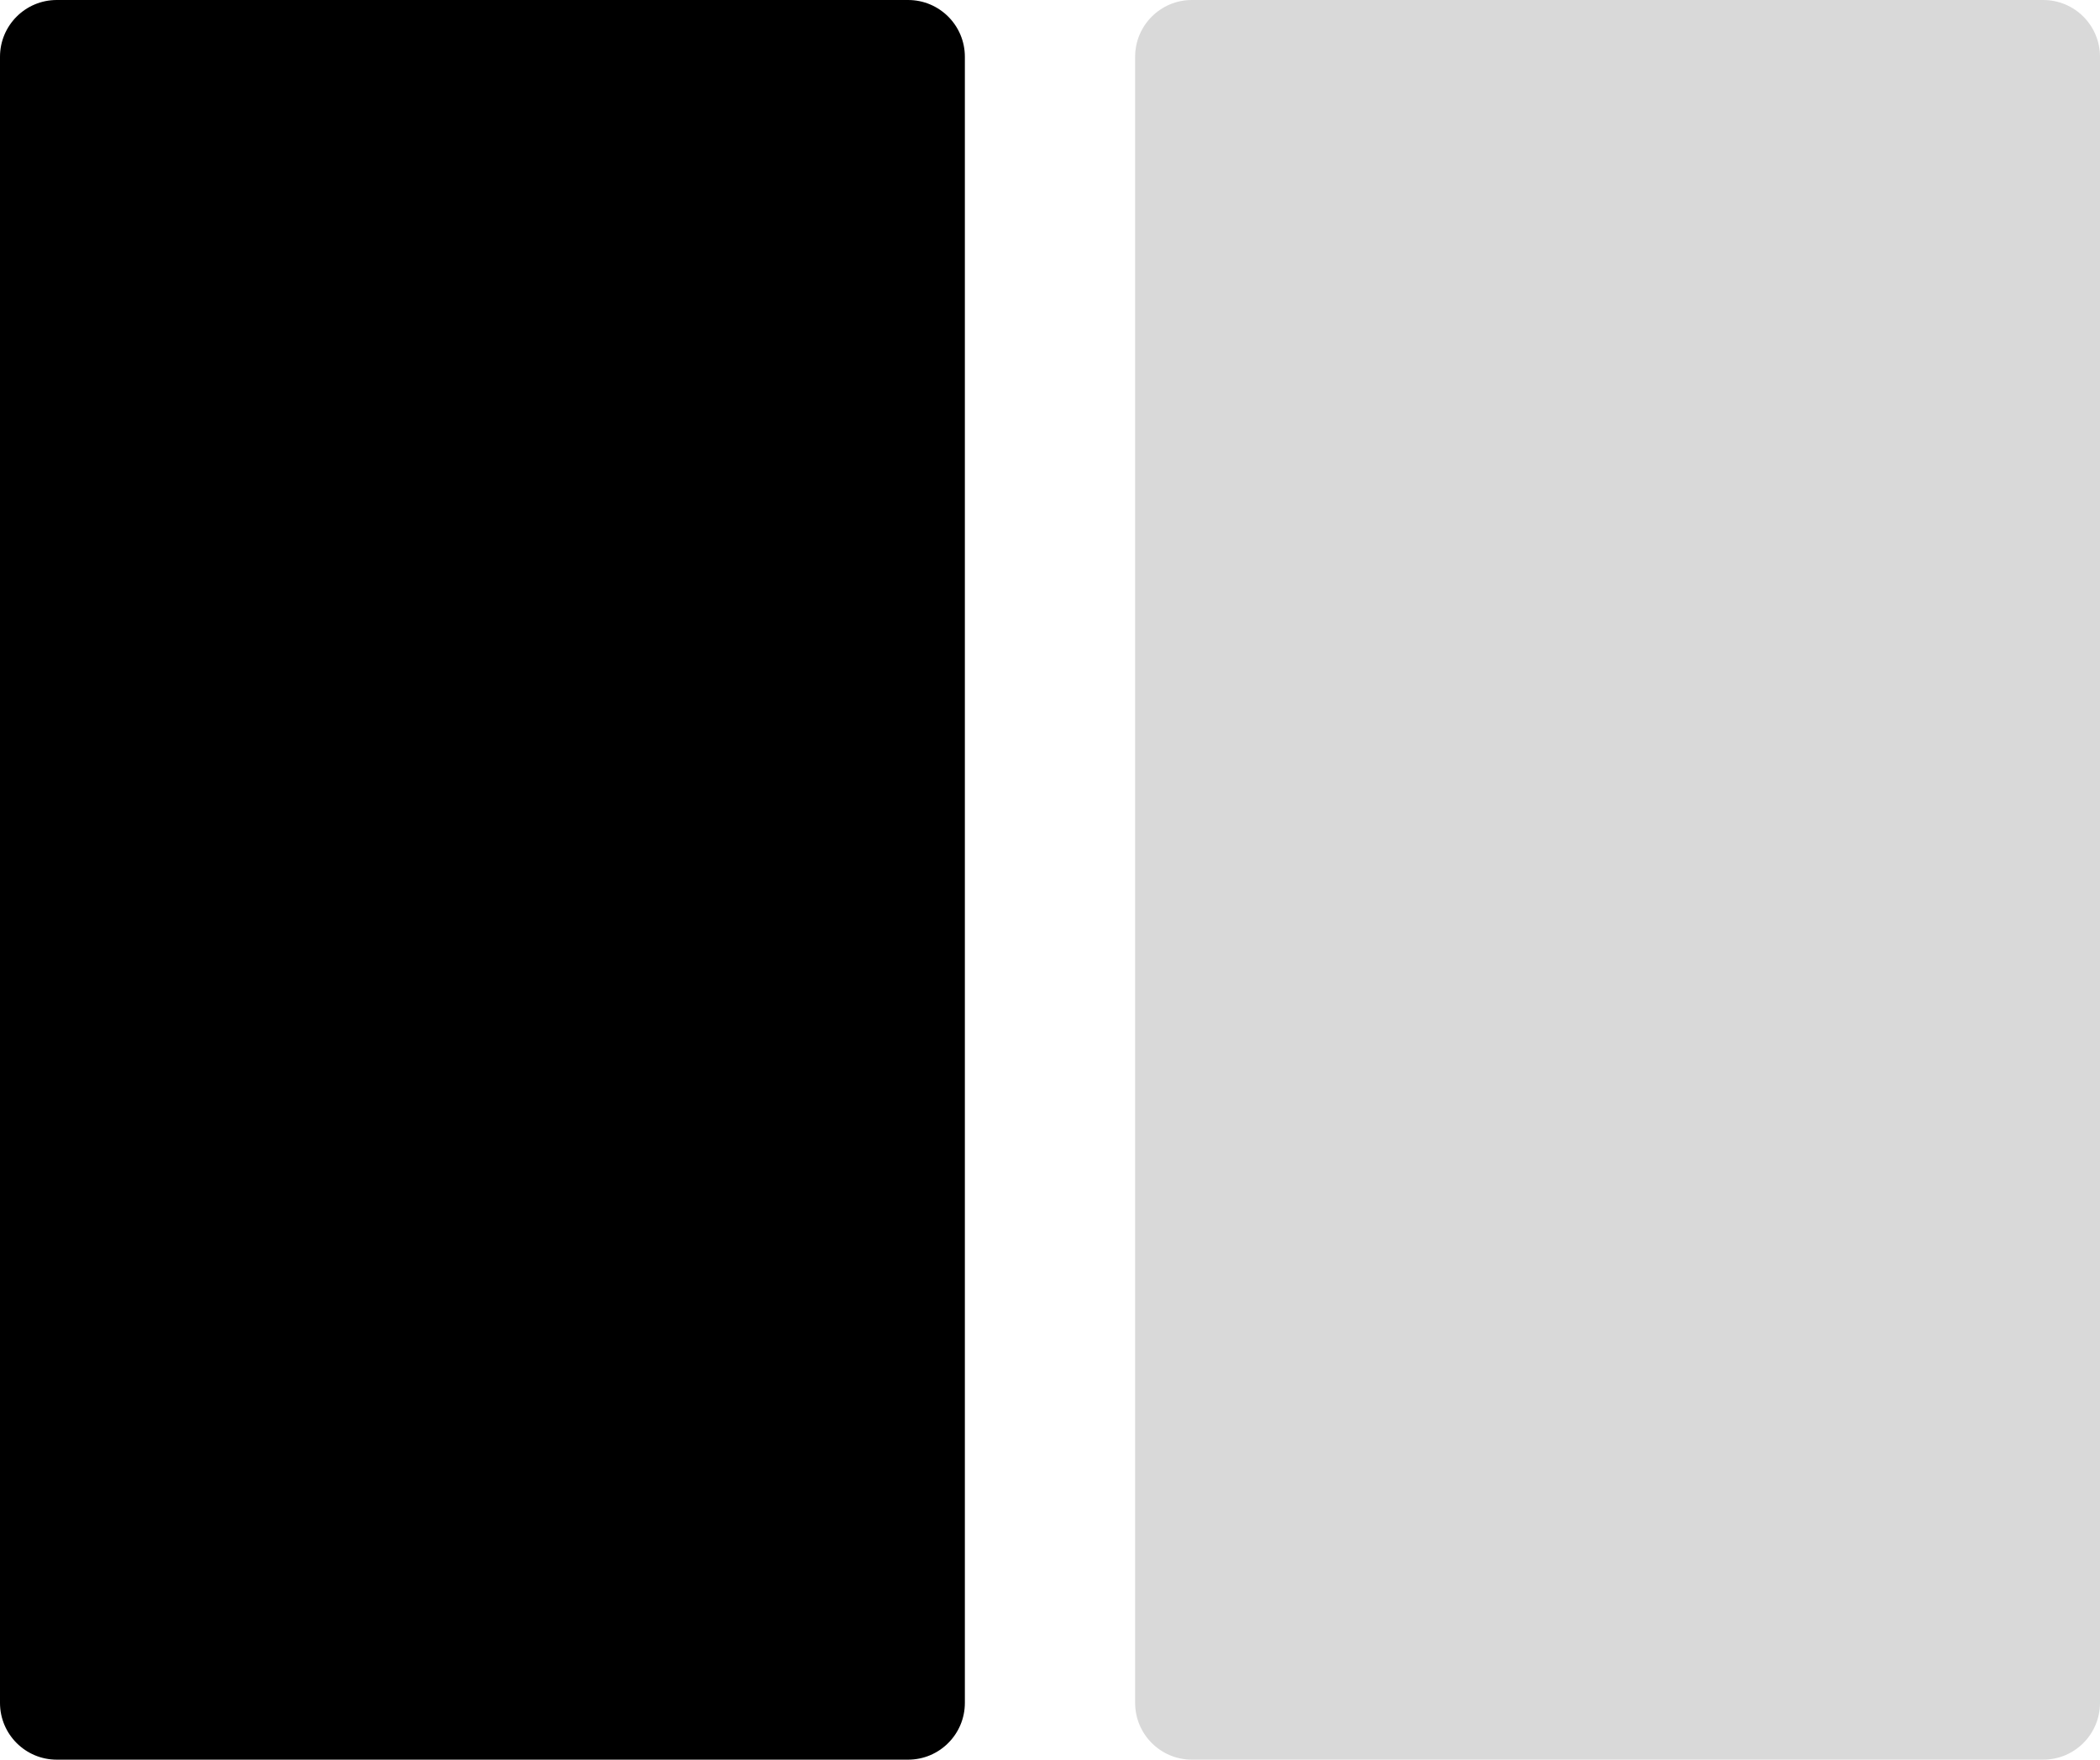 <svg width="37" height="31" viewBox="0 0 37 31" fill="none" xmlns="http://www.w3.org/2000/svg">
<path d="M16 0H1C0.448 0 0 0.448 0 1V30C0 30.552 0.448 31 1 31H16C16.552 31 17 30.552 17 30V1C17 0.448 16.552 0 16 0Z" fill="black"/>
<path opacity="0.15" d="M36 0H21C20.448 0 20 0.448 20 1V30C20 30.552 20.448 31 21 31H36C36.552 31 37 30.552 37 30V1C37 0.448 36.552 0 36 0Z" fill="black"/>
</svg>
